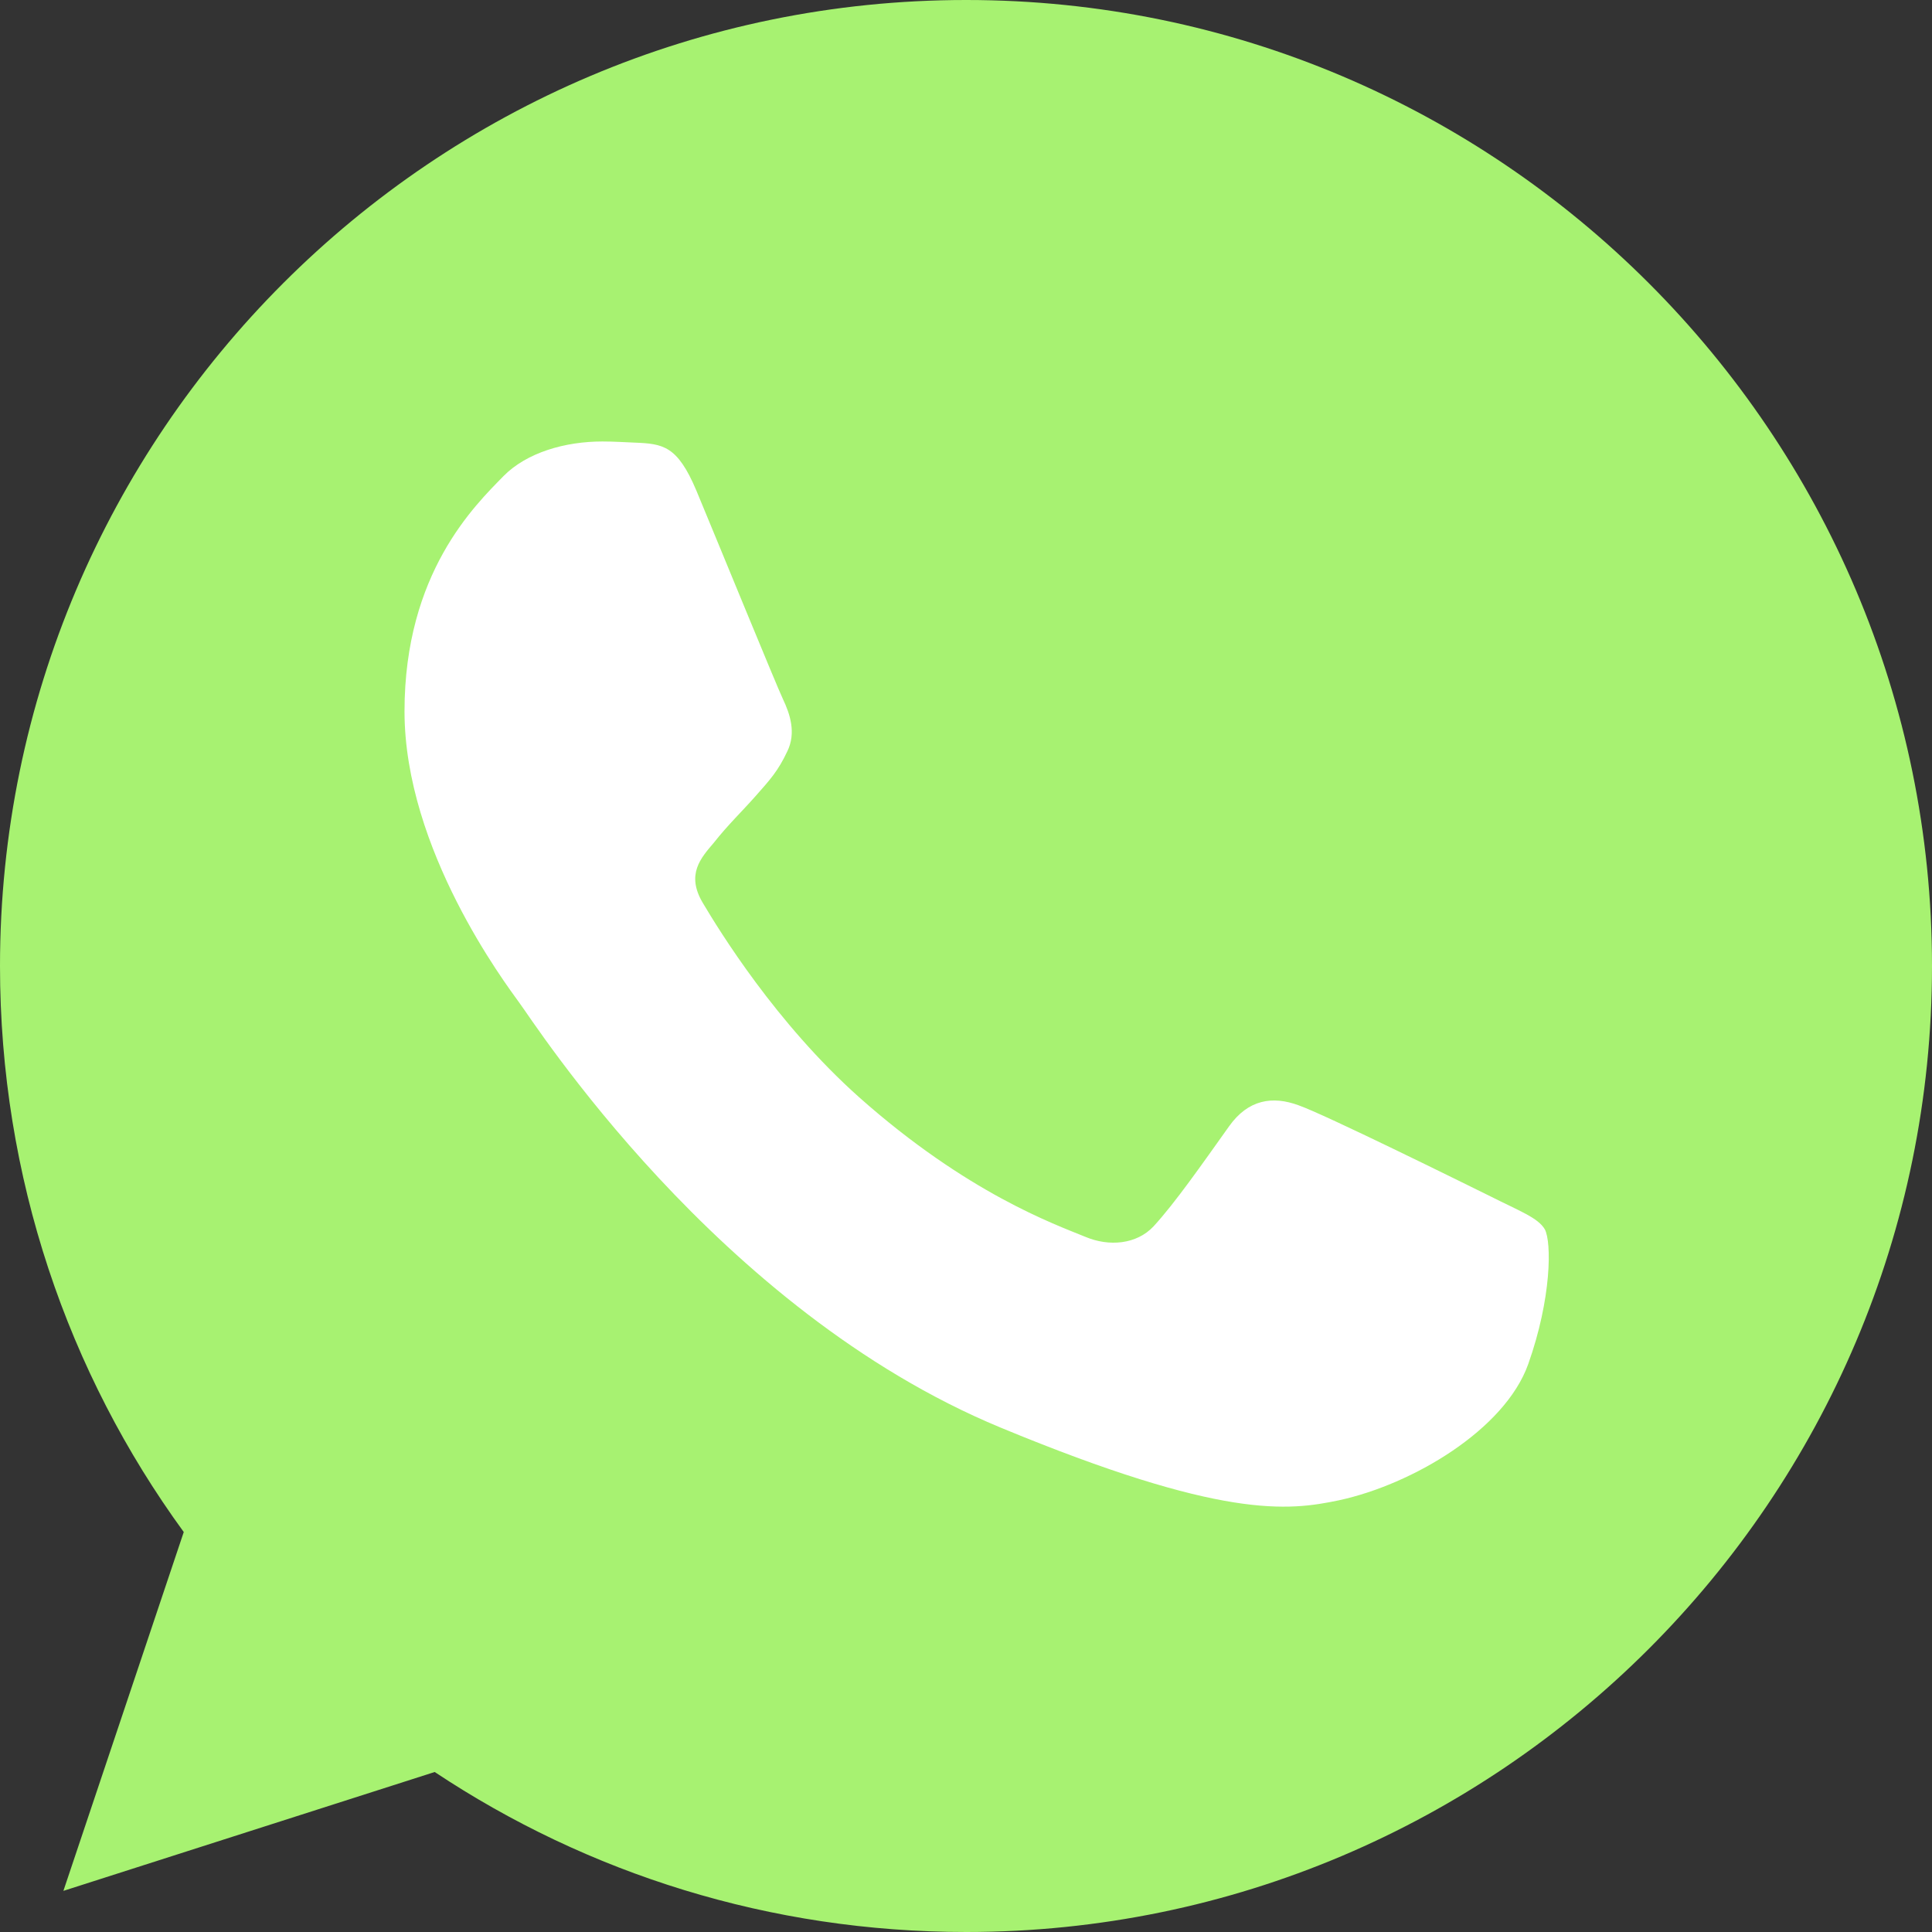 <svg width="80" height="80" viewBox="0 0 80 80" fill="none" xmlns="http://www.w3.org/2000/svg">
<rect x="0" y="0" width="80" height="80" fill="#333333" stroke="none"/>
<path d="M40.016 0H40C17.938 0 0 17.938 0 40C0 48.75 2.812 56.859 7.609 63.438L2.625 78.297L18 73.375C24.328 77.578 31.875 80 40.016 80C62.062 80 80 62.062 80 40C80 17.938 62.062 0 40.016 0Z" fill="#A7F271"/>
<path d="M63.281 56.484C62.312 59.203 58.484 61.469 55.438 62.125C53.344 62.562 50.625 62.922 41.422 59.109C29.672 54.234 22.094 42.297 21.5 41.516C20.938 40.734 16.75 35.188 16.75 29.453C16.75 23.719 19.672 20.922 20.844 19.719C21.812 18.734 23.406 18.281 24.938 18.281C25.438 18.281 25.875 18.312 26.281 18.328C27.453 18.375 28.047 18.453 28.828 20.297C29.797 22.625 32.141 28.359 32.422 28.953C32.703 29.547 32.984 30.344 32.594 31.125C32.219 31.922 31.891 32.281 31.297 32.953C30.703 33.625 30.141 34.156 29.562 34.891C29.016 35.531 28.406 36.203 29.094 37.375C29.781 38.531 32.125 42.359 35.578 45.438C40.047 49.406 43.656 50.688 44.953 51.219C45.922 51.625 47.062 51.531 47.766 50.781C48.656 49.812 49.766 48.219 50.891 46.641C51.688 45.516 52.703 45.375 53.766 45.766C54.844 46.141 60.562 48.969 61.734 49.547C62.906 50.141 63.688 50.422 63.969 50.906C64.25 51.438 64.25 53.75 63.281 56.484Z" fill="white"/>
</svg>
